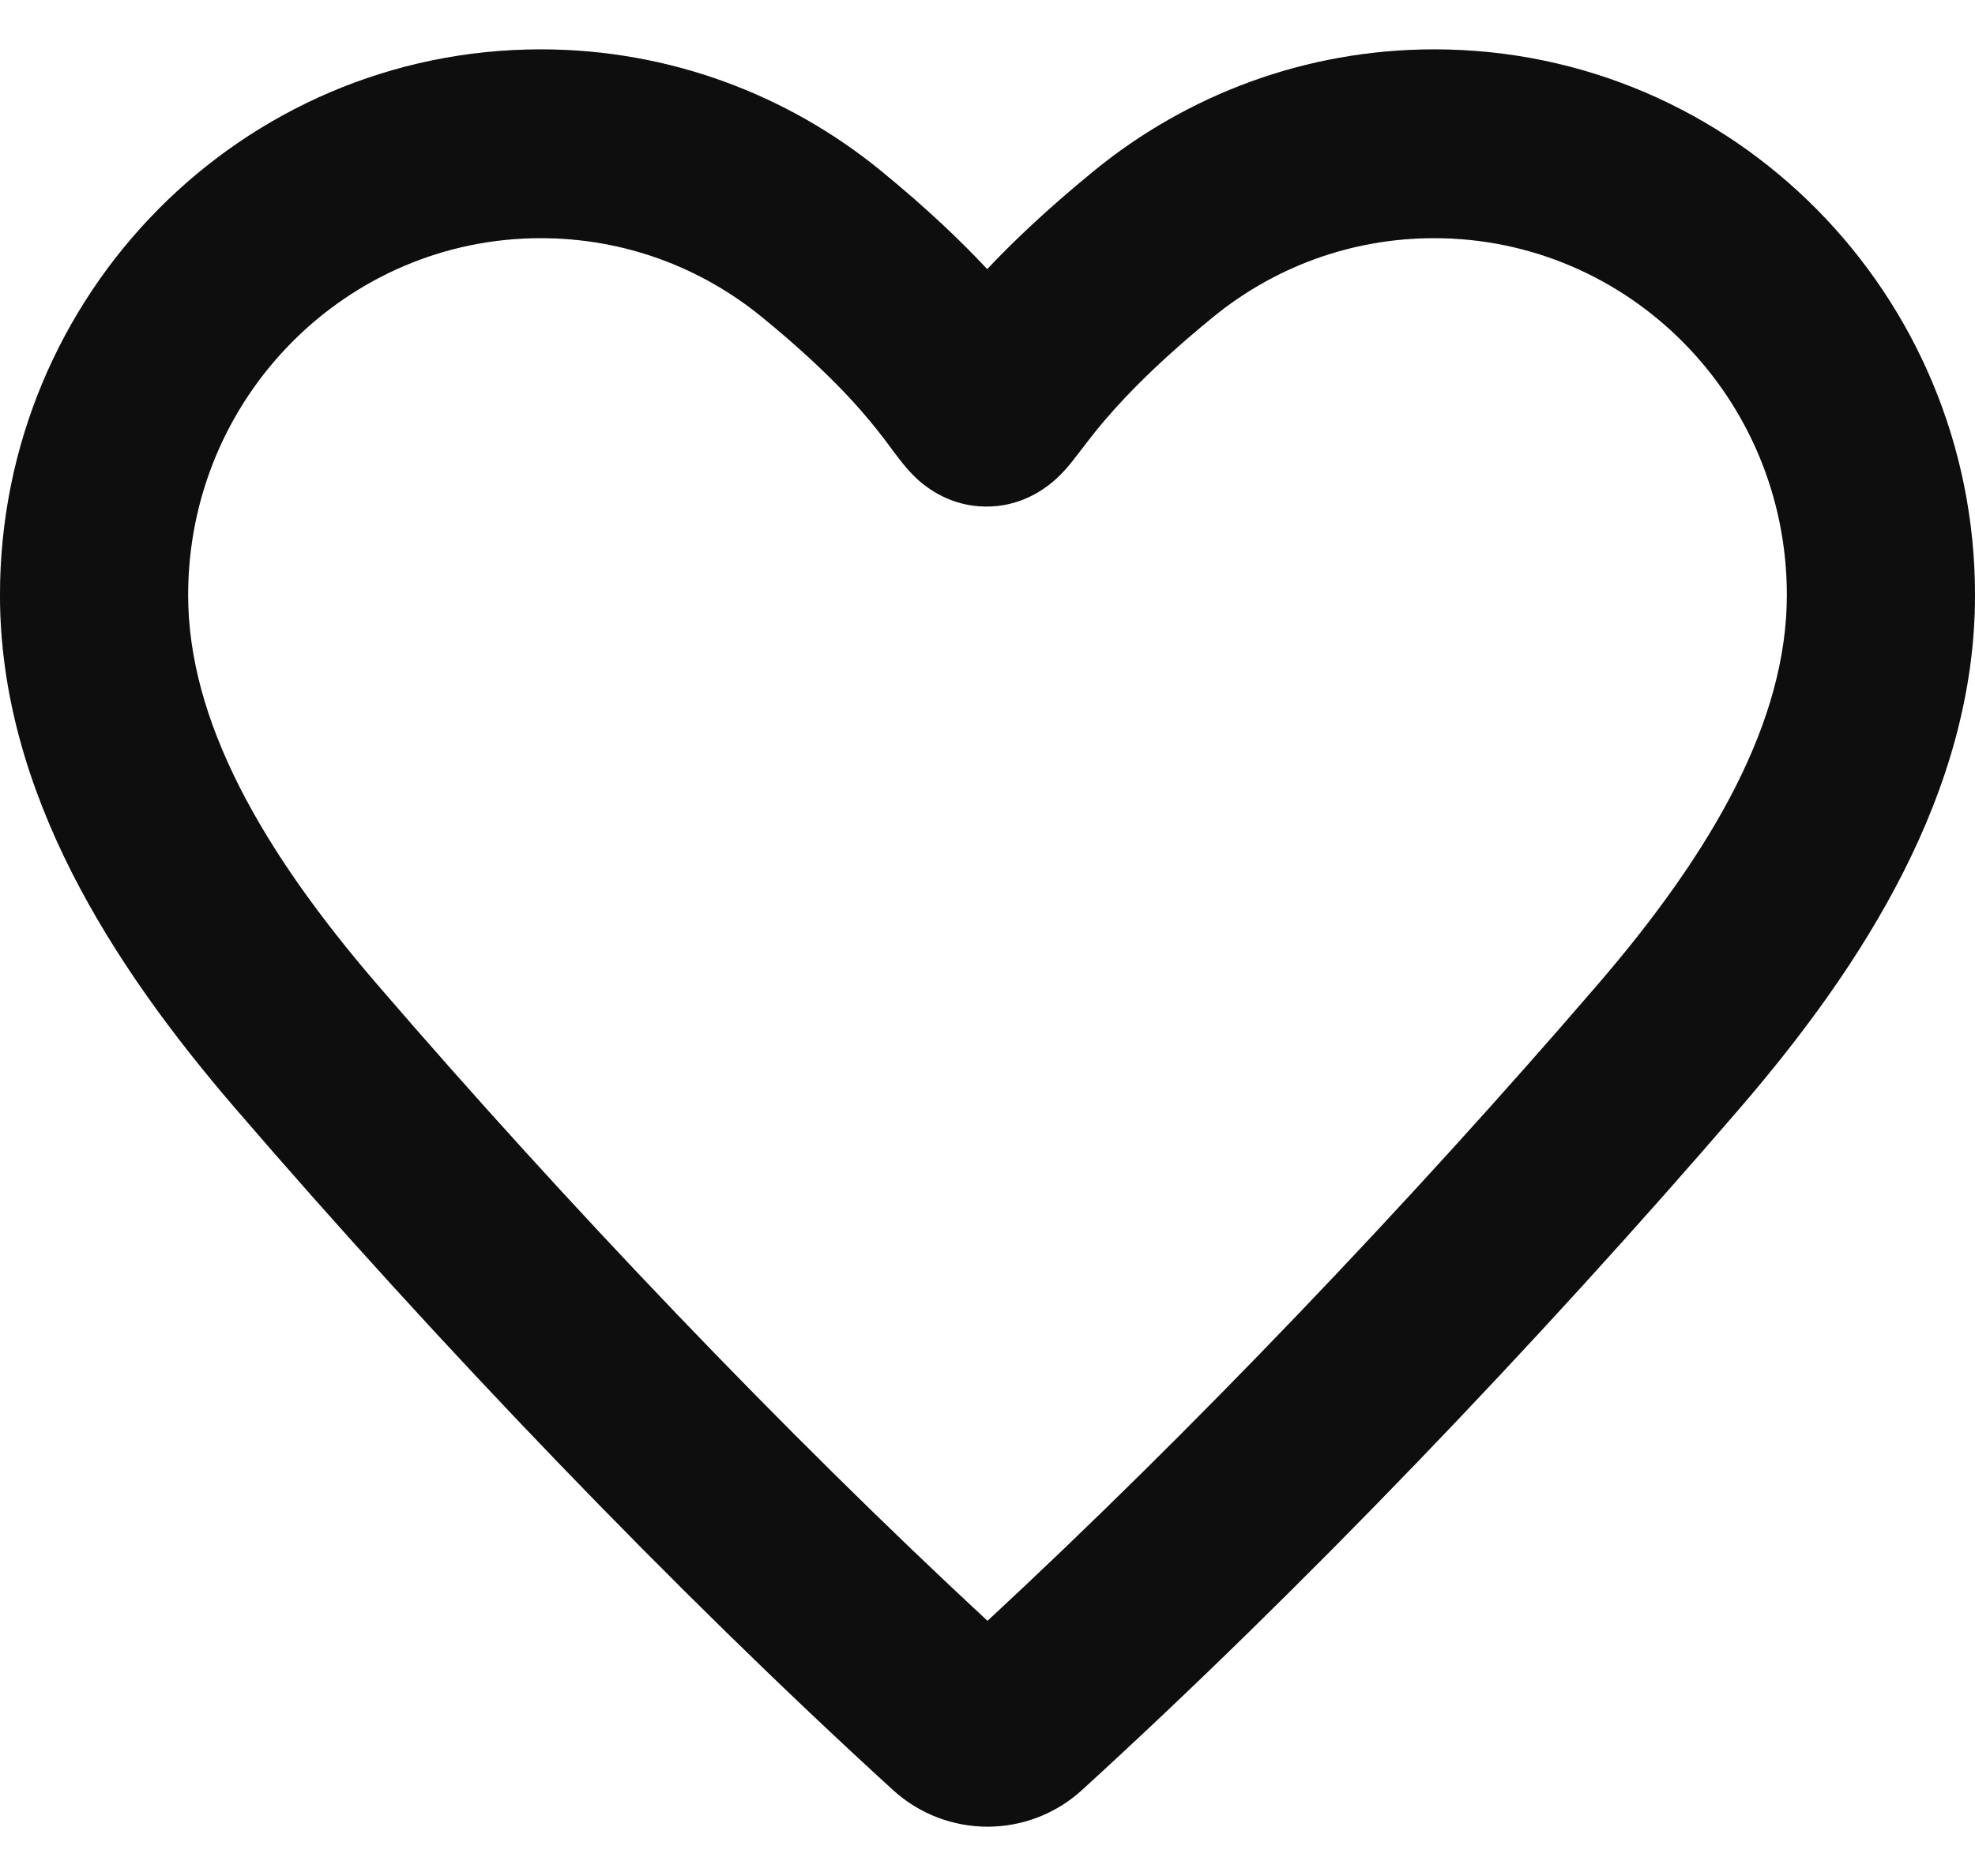 <svg width="20" height="19" viewBox="0 0 20 19" fill="none" xmlns="http://www.w3.org/2000/svg">
<path fill-rule="evenodd" clip-rule="evenodd" d="M5.476 2.412C3.51 2.412 1.905 4.024 1.905 6.027C1.905 7.298 2.648 8.61 3.821 9.972C5.732 12.192 7.945 14.511 10 16.416C12.055 14.511 14.268 12.192 16.179 9.972C17.352 8.61 18.095 7.298 18.095 6.027C18.095 4.024 16.49 2.412 14.524 2.412C13.674 2.412 12.895 2.711 12.282 3.213C11.634 3.742 11.294 4.123 11.104 4.356C11.056 4.416 11.015 4.469 10.977 4.519C10.97 4.527 10.963 4.537 10.956 4.546C10.926 4.585 10.891 4.631 10.861 4.669C10.829 4.709 10.756 4.8 10.657 4.883C10.557 4.966 10.32 5.137 9.971 5.13C9.626 5.124 9.397 4.947 9.304 4.866C9.211 4.783 9.141 4.693 9.11 4.653C9.06 4.589 9.034 4.553 9.009 4.519C8.977 4.475 8.947 4.435 8.874 4.343C8.69 4.112 8.357 3.735 7.718 3.213C7.105 2.711 6.326 2.412 5.476 2.412ZM0 6.027C0 2.98 2.446 0.5 5.476 0.5C6.781 0.5 7.981 0.962 8.921 1.73C9.394 2.117 9.739 2.449 9.997 2.726C10.257 2.45 10.604 2.118 11.079 1.73C12.019 0.962 13.219 0.5 14.524 0.5C17.554 0.5 20 2.98 20 6.027C20 8.018 18.861 9.781 17.62 11.222C15.566 13.609 13.166 16.113 10.957 18.129C10.414 18.624 9.586 18.624 9.043 18.129C6.834 16.113 4.434 13.609 2.38 11.222C1.139 9.781 0 8.018 0 6.027Z" fill="#111111"/>
<path fill-rule="evenodd" clip-rule="evenodd" d="M5.476 2.412C3.51 2.412 1.905 4.024 1.905 6.027C1.905 7.298 2.648 8.61 3.821 9.972C5.732 12.192 7.945 14.511 10 16.416C12.055 14.511 14.268 12.192 16.179 9.972C17.352 8.61 18.095 7.298 18.095 6.027C18.095 4.024 16.49 2.412 14.524 2.412C13.674 2.412 12.895 2.711 12.282 3.213C11.634 3.742 11.294 4.123 11.104 4.356C11.056 4.416 11.015 4.469 10.977 4.519C10.97 4.527 10.963 4.537 10.956 4.546C10.926 4.585 10.891 4.631 10.861 4.669C10.829 4.709 10.756 4.8 10.657 4.883C10.557 4.966 10.32 5.137 9.971 5.13C9.626 5.124 9.397 4.947 9.304 4.866C9.211 4.783 9.141 4.693 9.11 4.653C9.06 4.589 9.034 4.553 9.009 4.519C8.977 4.475 8.947 4.435 8.874 4.343C8.69 4.112 8.357 3.735 7.718 3.213C7.105 2.711 6.326 2.412 5.476 2.412ZM0 6.027C0 2.98 2.446 0.5 5.476 0.5C6.781 0.5 7.981 0.962 8.921 1.73C9.394 2.117 9.739 2.449 9.997 2.726C10.257 2.45 10.604 2.118 11.079 1.73C12.019 0.962 13.219 0.5 14.524 0.5C17.554 0.5 20 2.98 20 6.027C20 8.018 18.861 9.781 17.62 11.222C15.566 13.609 13.166 16.113 10.957 18.129C10.414 18.624 9.586 18.624 9.043 18.129C6.834 16.113 4.434 13.609 2.38 11.222C1.139 9.781 0 8.018 0 6.027Z" fill="black" fill-opacity="0.2"/>
</svg>
